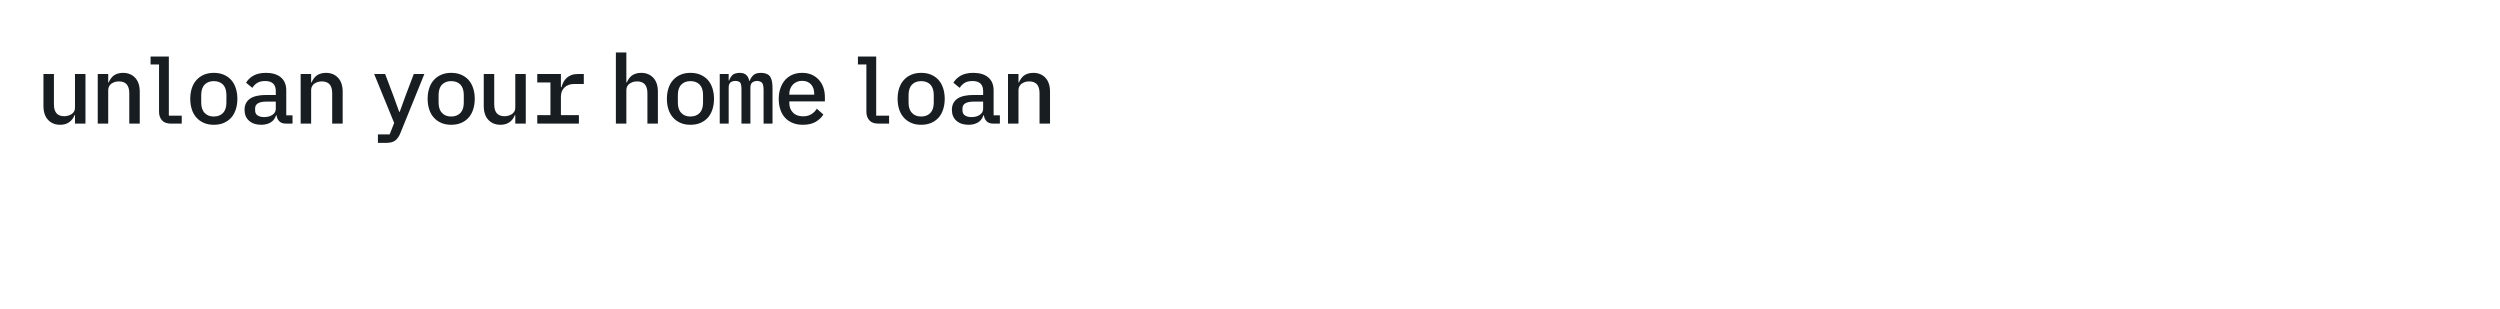<svg width="728" height="90" viewBox="0 0 728 90" fill="none" xmlns="http://www.w3.org/2000/svg">
<path d="M21.836 33.536H21.696C21.565 33.891 21.379 34.245 21.136 34.6C20.893 34.936 20.604 35.235 20.268 35.496C19.895 35.776 19.503 35.981 19.092 36.112C18.607 36.261 18.084 36.336 17.524 36.336C16.068 36.336 14.892 35.86 13.996 34.908C13.1 33.956 12.652 32.603 12.652 30.848V21.552H15.704V30.4C15.704 32.696 16.703 33.844 18.7 33.844C19.111 33.844 19.493 33.788 19.848 33.676C20.165 33.601 20.501 33.452 20.856 33.228C21.117 33.06 21.36 32.799 21.584 32.444C21.752 32.127 21.836 31.763 21.836 31.352V21.552H24.888V36H21.836V33.536ZM28.46 36V21.552H31.512V24.016H31.652C31.783 23.661 31.979 23.297 32.24 22.924C32.483 22.569 32.763 22.271 33.08 22.028C33.416 21.767 33.808 21.571 34.256 21.44C34.741 21.291 35.264 21.216 35.824 21.216C37.28 21.216 38.456 21.692 39.352 22.644C40.248 23.596 40.696 24.949 40.696 26.704V36H37.644V27.152C37.644 24.856 36.645 23.708 34.648 23.708C34.293 23.708 33.911 23.755 33.5 23.848C33.164 23.96 32.828 24.119 32.492 24.324C32.212 24.492 31.979 24.753 31.792 25.108C31.605 25.407 31.512 25.771 31.512 26.2V36H28.46ZM52.92 36H49.84C48.627 36 47.74 35.683 47.18 35.048C46.601 34.395 46.312 33.564 46.312 32.556V18.78H43.848V16.456H49.168V33.676H52.92V36ZM62.262 36.336C61.179 36.336 60.227 36.159 59.406 35.804C58.566 35.449 57.847 34.945 57.25 34.292C56.634 33.62 56.176 32.827 55.878 31.912C55.56 30.96 55.402 29.915 55.402 28.776C55.402 27.637 55.56 26.592 55.878 25.64C56.176 24.725 56.634 23.932 57.25 23.26C57.847 22.607 58.566 22.103 59.406 21.748C60.227 21.393 61.179 21.216 62.262 21.216C63.344 21.216 64.306 21.393 65.146 21.748C66.004 22.121 66.723 22.625 67.302 23.26C67.88 23.895 68.329 24.688 68.646 25.64C68.963 26.592 69.122 27.637 69.122 28.776C69.122 29.915 68.963 30.96 68.646 31.912C68.329 32.864 67.88 33.657 67.302 34.292C66.723 34.927 66.004 35.431 65.146 35.804C64.306 36.159 63.344 36.336 62.262 36.336ZM62.262 33.928C63.382 33.928 64.278 33.583 64.95 32.892C65.603 32.201 65.93 31.193 65.93 29.868V27.684C65.93 26.359 65.603 25.341 64.95 24.632C64.278 23.96 63.382 23.624 62.262 23.624C61.142 23.624 60.255 23.96 59.602 24.632C58.93 25.323 58.594 26.34 58.594 27.684V29.868C58.594 31.212 58.93 32.22 59.602 32.892C60.236 33.583 61.123 33.928 62.262 33.928ZM83.306 36C82.428 36 81.775 35.776 81.346 35.328C80.879 34.861 80.609 34.273 80.534 33.564H80.394C80.114 34.46 79.61 35.141 78.882 35.608C78.117 36.093 77.174 36.336 76.054 36.336C74.579 36.336 73.403 35.944 72.526 35.16C71.648 34.395 71.21 33.331 71.21 31.968C71.21 30.587 71.733 29.513 72.778 28.748C73.823 28.02 75.41 27.656 77.538 27.656H80.31V26.536C80.31 24.576 79.274 23.596 77.202 23.596C76.269 23.596 75.513 23.773 74.934 24.128C74.374 24.464 73.888 24.949 73.478 25.584L71.658 24.1C72.087 23.316 72.778 22.635 73.73 22.056C74.719 21.496 75.97 21.216 77.482 21.216C79.311 21.216 80.749 21.655 81.794 22.532C82.839 23.409 83.362 24.679 83.362 26.34V33.592H85.182V36H83.306ZM76.922 34.096C77.911 34.096 78.723 33.872 79.358 33.424C79.993 32.976 80.31 32.397 80.31 31.688V29.588H77.594C75.391 29.588 74.29 30.251 74.29 31.576V32.136C74.29 32.808 74.523 33.293 74.99 33.592C75.475 33.928 76.119 34.096 76.922 34.096ZM87.55 36V21.552H90.602V24.016H90.742C90.873 23.661 91.069 23.297 91.33 22.924C91.573 22.569 91.853 22.271 92.17 22.028C92.506 21.767 92.898 21.571 93.346 21.44C93.831 21.291 94.354 21.216 94.914 21.216C96.37 21.216 97.546 21.692 98.442 22.644C99.338 23.596 99.786 24.949 99.786 26.704V36H96.734V27.152C96.734 24.856 95.735 23.708 93.738 23.708C93.383 23.708 93.001 23.755 92.59 23.848C92.254 23.96 91.918 24.119 91.582 24.324C91.302 24.492 91.069 24.753 90.882 25.108C90.695 25.407 90.602 25.771 90.602 26.2V36H87.55ZM120.494 21.552H123.574L116.574 38.8C116.219 39.696 115.734 40.396 115.118 40.9C114.52 41.367 113.643 41.6 112.486 41.6H110.05V39.136H113.466L114.782 35.804L108.958 21.552H112.15L114.446 27.6L116.238 32.556H116.406L118.198 27.6L120.494 21.552ZM131.387 36.336C130.304 36.336 129.352 36.159 128.531 35.804C127.691 35.449 126.972 34.945 126.375 34.292C125.759 33.62 125.302 32.827 125.003 31.912C124.686 30.96 124.527 29.915 124.527 28.776C124.527 27.637 124.686 26.592 125.003 25.64C125.302 24.725 125.759 23.932 126.375 23.26C126.972 22.607 127.691 22.103 128.531 21.748C129.352 21.393 130.304 21.216 131.387 21.216C132.47 21.216 133.431 21.393 134.271 21.748C135.13 22.121 135.848 22.625 136.427 23.26C137.006 23.895 137.454 24.688 137.771 25.64C138.088 26.592 138.247 27.637 138.247 28.776C138.247 29.915 138.088 30.96 137.771 31.912C137.454 32.864 137.006 33.657 136.427 34.292C135.848 34.927 135.13 35.431 134.271 35.804C133.431 36.159 132.47 36.336 131.387 36.336ZM131.387 33.928C132.507 33.928 133.403 33.583 134.075 32.892C134.728 32.201 135.055 31.193 135.055 29.868V27.684C135.055 26.359 134.728 25.341 134.075 24.632C133.403 23.96 132.507 23.624 131.387 23.624C130.267 23.624 129.38 23.96 128.727 24.632C128.055 25.323 127.719 26.34 127.719 27.684V29.868C127.719 31.212 128.055 32.22 128.727 32.892C129.362 33.583 130.248 33.928 131.387 33.928ZM150.051 33.536H149.911C149.78 33.891 149.594 34.245 149.351 34.6C149.108 34.936 148.819 35.235 148.483 35.496C148.11 35.776 147.718 35.981 147.307 36.112C146.822 36.261 146.299 36.336 145.739 36.336C144.283 36.336 143.107 35.86 142.211 34.908C141.315 33.956 140.867 32.603 140.867 30.848V21.552H143.919V30.4C143.919 32.696 144.918 33.844 146.915 33.844C147.326 33.844 147.708 33.788 148.063 33.676C148.38 33.601 148.716 33.452 149.071 33.228C149.332 33.06 149.575 32.799 149.799 32.444C149.967 32.127 150.051 31.763 150.051 31.352V21.552H153.103V36H150.051V33.536ZM156.451 33.536H160.287V24.016H156.451V21.552H163.339V25.388H163.507C163.656 24.828 163.843 24.343 164.067 23.932C164.291 23.503 164.599 23.092 164.991 22.7C165.345 22.383 165.803 22.103 166.363 21.86C166.923 21.655 167.557 21.552 168.267 21.552H170.003V24.464H167.147C166.027 24.464 165.112 24.791 164.403 25.444C163.693 26.116 163.339 27.012 163.339 28.132V33.536H168.575V36H156.451V33.536ZM179.343 15.28H182.395V24.016H182.535C182.665 23.661 182.861 23.297 183.123 22.924C183.365 22.569 183.645 22.271 183.963 22.028C184.299 21.767 184.691 21.571 185.139 21.44C185.624 21.291 186.147 21.216 186.707 21.216C188.163 21.216 189.339 21.692 190.235 22.644C191.131 23.596 191.579 24.949 191.579 26.704V36H188.527V27.152C188.527 24.856 187.528 23.708 185.531 23.708C185.176 23.708 184.793 23.755 184.383 23.848C184.047 23.96 183.711 24.119 183.375 24.324C183.095 24.492 182.861 24.753 182.675 25.108C182.488 25.407 182.395 25.771 182.395 26.2V36H179.343V15.28ZM201.059 36.336C199.976 36.336 199.024 36.159 198.203 35.804C197.363 35.449 196.644 34.945 196.047 34.292C195.431 33.62 194.973 32.827 194.675 31.912C194.357 30.96 194.199 29.915 194.199 28.776C194.199 27.637 194.357 26.592 194.675 25.64C194.973 24.725 195.431 23.932 196.047 23.26C196.644 22.607 197.363 22.103 198.203 21.748C199.024 21.393 199.976 21.216 201.059 21.216C202.141 21.216 203.103 21.393 203.943 21.748C204.801 22.121 205.52 22.625 206.099 23.26C206.677 23.895 207.125 24.688 207.443 25.64C207.76 26.592 207.919 27.637 207.919 28.776C207.919 29.915 207.76 30.96 207.443 31.912C207.125 32.864 206.677 33.657 206.099 34.292C205.52 34.927 204.801 35.431 203.943 35.804C203.103 36.159 202.141 36.336 201.059 36.336ZM201.059 33.928C202.179 33.928 203.075 33.583 203.747 32.892C204.4 32.201 204.727 31.193 204.727 29.868V27.684C204.727 26.359 204.4 25.341 203.747 24.632C203.075 23.96 202.179 23.624 201.059 23.624C199.939 23.624 199.052 23.96 198.399 24.632C197.727 25.323 197.391 26.34 197.391 27.684V29.868C197.391 31.212 197.727 32.22 198.399 32.892C199.033 33.583 199.92 33.928 201.059 33.928ZM209.587 36V21.552H212.191V23.428H212.331C212.517 22.831 212.844 22.299 213.311 21.832C213.497 21.645 213.787 21.496 214.179 21.384C214.571 21.272 214.963 21.216 215.355 21.216C216.251 21.216 216.913 21.431 217.343 21.86C217.791 22.308 218.071 22.877 218.183 23.568H218.295C218.519 22.915 218.892 22.345 219.415 21.86C219.657 21.636 219.947 21.477 220.283 21.384C220.637 21.272 221.104 21.216 221.683 21.216C222.261 21.216 222.784 21.319 223.251 21.524C223.736 21.729 224.091 22.019 224.315 22.392C224.557 22.803 224.725 23.279 224.819 23.82C224.912 24.343 224.959 25.015 224.959 25.836V36H222.355V26.228C222.355 25.276 222.224 24.595 221.963 24.184C221.813 23.979 221.599 23.829 221.319 23.736C221.039 23.624 220.749 23.568 220.451 23.568C220.208 23.568 219.947 23.615 219.667 23.708C219.405 23.783 219.191 23.895 219.023 24.044C218.687 24.343 218.519 24.828 218.519 25.5V36H215.915V26.228C215.915 25.575 215.887 25.117 215.831 24.856C215.793 24.576 215.719 24.333 215.607 24.128C215.327 23.755 214.823 23.568 214.095 23.568C213.833 23.568 213.563 23.615 213.283 23.708C213.021 23.783 212.816 23.895 212.667 24.044C212.349 24.361 212.191 24.847 212.191 25.5V36H209.587ZM233.796 36.336C232.658 36.336 231.668 36.159 230.828 35.804C229.932 35.431 229.195 34.927 228.616 34.292C228 33.62 227.543 32.827 227.244 31.912C226.927 30.96 226.768 29.924 226.768 28.804C226.768 27.628 226.936 26.583 227.272 25.668C227.571 24.772 228.028 23.969 228.644 23.26C229.242 22.607 229.951 22.103 230.772 21.748C231.594 21.393 232.527 21.216 233.572 21.216C234.599 21.216 235.514 21.384 236.316 21.72C237.156 22.093 237.856 22.588 238.416 23.204C239.014 23.857 239.462 24.613 239.76 25.472C240.059 26.312 240.208 27.283 240.208 28.384V29.532H229.848V30.008C229.848 31.147 230.203 32.071 230.912 32.78C231.603 33.508 232.583 33.872 233.852 33.872C234.804 33.872 235.607 33.667 236.26 33.256C236.914 32.864 237.446 32.332 237.856 31.66L239.76 33.34C239.294 34.143 238.556 34.852 237.548 35.468C236.559 36.047 235.308 36.336 233.796 36.336ZM233.572 23.54C233.012 23.54 232.518 23.633 232.088 23.82C231.603 24.025 231.211 24.287 230.912 24.604C230.576 24.959 230.315 25.369 230.128 25.836C229.942 26.284 229.848 26.797 229.848 27.376V27.572H237.1V27.292C237.1 26.153 236.783 25.239 236.148 24.548C235.514 23.876 234.655 23.54 233.572 23.54ZM258.9 36H255.82C254.607 36 253.72 35.683 253.16 35.048C252.582 34.395 252.292 33.564 252.292 32.556V18.78H249.828V16.456H255.148V33.676H258.9V36ZM268.242 36.336C267.16 36.336 266.208 36.159 265.386 35.804C264.546 35.449 263.828 34.945 263.23 34.292C262.614 33.62 262.157 32.827 261.858 31.912C261.541 30.96 261.382 29.915 261.382 28.776C261.382 27.637 261.541 26.592 261.858 25.64C262.157 24.725 262.614 23.932 263.23 23.26C263.828 22.607 264.546 22.103 265.386 21.748C266.208 21.393 267.16 21.216 268.242 21.216C269.325 21.216 270.286 21.393 271.126 21.748C271.985 22.121 272.704 22.625 273.282 23.26C273.861 23.895 274.309 24.688 274.626 25.64C274.944 26.592 275.102 27.637 275.102 28.776C275.102 29.915 274.944 30.96 274.626 31.912C274.309 32.864 273.861 33.657 273.282 34.292C272.704 34.927 271.985 35.431 271.126 35.804C270.286 36.159 269.325 36.336 268.242 36.336ZM268.242 33.928C269.362 33.928 270.258 33.583 270.93 32.892C271.584 32.201 271.91 31.193 271.91 29.868V27.684C271.91 26.359 271.584 25.341 270.93 24.632C270.258 23.96 269.362 23.624 268.242 23.624C267.122 23.624 266.236 23.96 265.582 24.632C264.91 25.323 264.574 26.34 264.574 27.684V29.868C264.574 31.212 264.91 32.22 265.582 32.892C266.217 33.583 267.104 33.928 268.242 33.928ZM289.286 36C288.409 36 287.756 35.776 287.326 35.328C286.86 34.861 286.589 34.273 286.514 33.564H286.374C286.094 34.46 285.59 35.141 284.862 35.608C284.097 36.093 283.154 36.336 282.034 36.336C280.56 36.336 279.384 35.944 278.506 35.16C277.629 34.395 277.19 33.331 277.19 31.968C277.19 30.587 277.713 29.513 278.758 28.748C279.804 28.02 281.39 27.656 283.518 27.656H286.29V26.536C286.29 24.576 285.254 23.596 283.182 23.596C282.249 23.596 281.493 23.773 280.914 24.128C280.354 24.464 279.869 24.949 279.458 25.584L277.638 24.1C278.068 23.316 278.758 22.635 279.71 22.056C280.7 21.496 281.95 21.216 283.462 21.216C285.292 21.216 286.729 21.655 287.774 22.532C288.82 23.409 289.342 24.679 289.342 26.34V33.592H291.162V36H289.286ZM282.902 34.096C283.892 34.096 284.704 33.872 285.338 33.424C285.973 32.976 286.29 32.397 286.29 31.688V29.588H283.574C281.372 29.588 280.27 30.251 280.27 31.576V32.136C280.27 32.808 280.504 33.293 280.97 33.592C281.456 33.928 282.1 34.096 282.902 34.096ZM293.53 36V21.552H296.582V24.016H296.722C296.853 23.661 297.049 23.297 297.31 22.924C297.553 22.569 297.833 22.271 298.15 22.028C298.486 21.767 298.878 21.571 299.326 21.44C299.812 21.291 300.334 21.216 300.894 21.216C302.35 21.216 303.526 21.692 304.422 22.644C305.318 23.596 305.766 24.949 305.766 26.704V36H302.714V27.152C302.714 24.856 301.716 23.708 299.718 23.708C299.364 23.708 298.981 23.755 298.57 23.848C298.234 23.96 297.898 24.119 297.562 24.324C297.282 24.492 297.049 24.753 296.862 25.108C296.676 25.407 296.582 25.771 296.582 26.2V36H293.53Z" fill="#171D21"/>
</svg>
